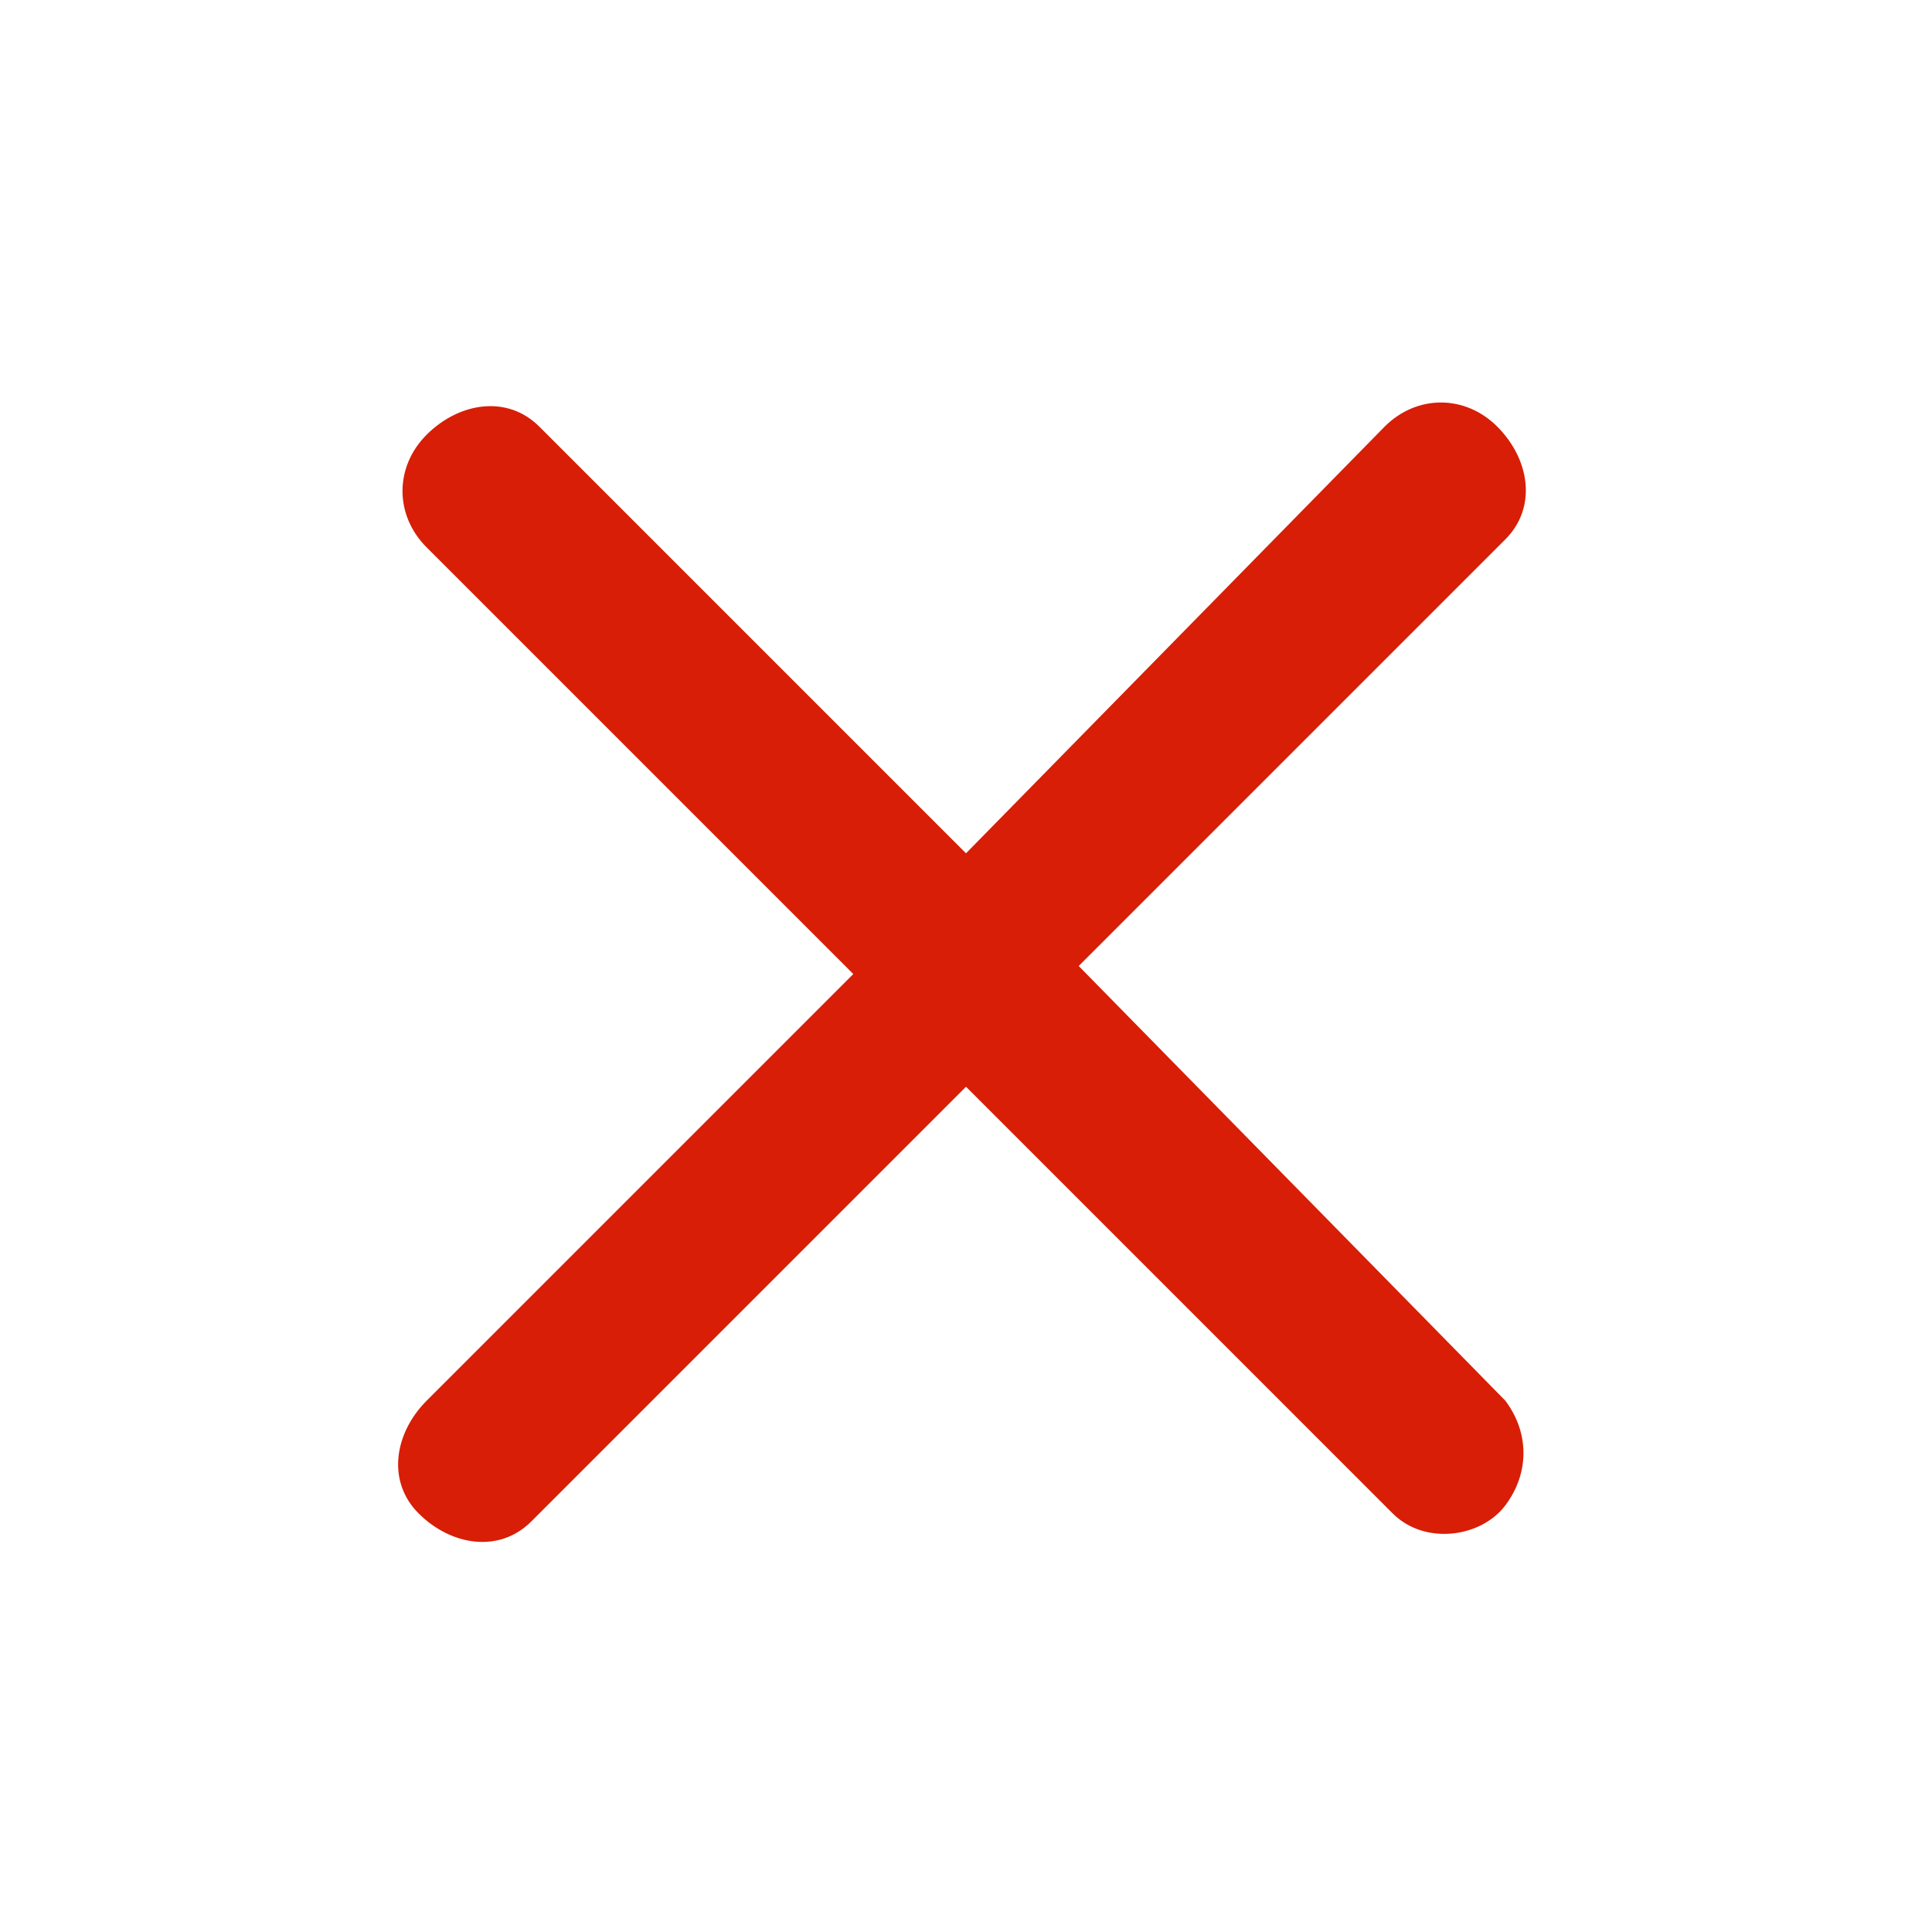 <?xml version="1.0" standalone="no"?><!DOCTYPE svg PUBLIC "-//W3C//DTD SVG 1.1//EN" "http://www.w3.org/Graphics/SVG/1.1/DTD/svg11.dtd"><svg t="1688831329464" class="icon" viewBox="0 0 1024 1024" version="1.1" xmlns="http://www.w3.org/2000/svg" p-id="6267" xmlns:xlink="http://www.w3.org/1999/xlink" width="64" height="64"><path d="M571.733 512l226.133-226.133c17.067-17.067 12.8-42.667-4.267-59.733-17.067-17.067-42.667-17.067-59.733 0L512 452.267 285.867 226.133c-17.067-17.067-42.667-12.8-59.733 4.267-17.067 17.067-17.067 42.667 0 59.733l226.133 226.133-226.133 226.133c-17.067 17.067-21.333 42.667-4.267 59.733 17.067 17.067 42.667 21.333 59.733 4.267l4.267-4.267 226.133-226.133 226.133 226.133c17.067 17.067 46.933 12.8 59.733-4.267 12.8-17.067 12.8-38.4 0-55.467L571.733 512z" p-id="6268" fill="#d81e06"></path></svg>